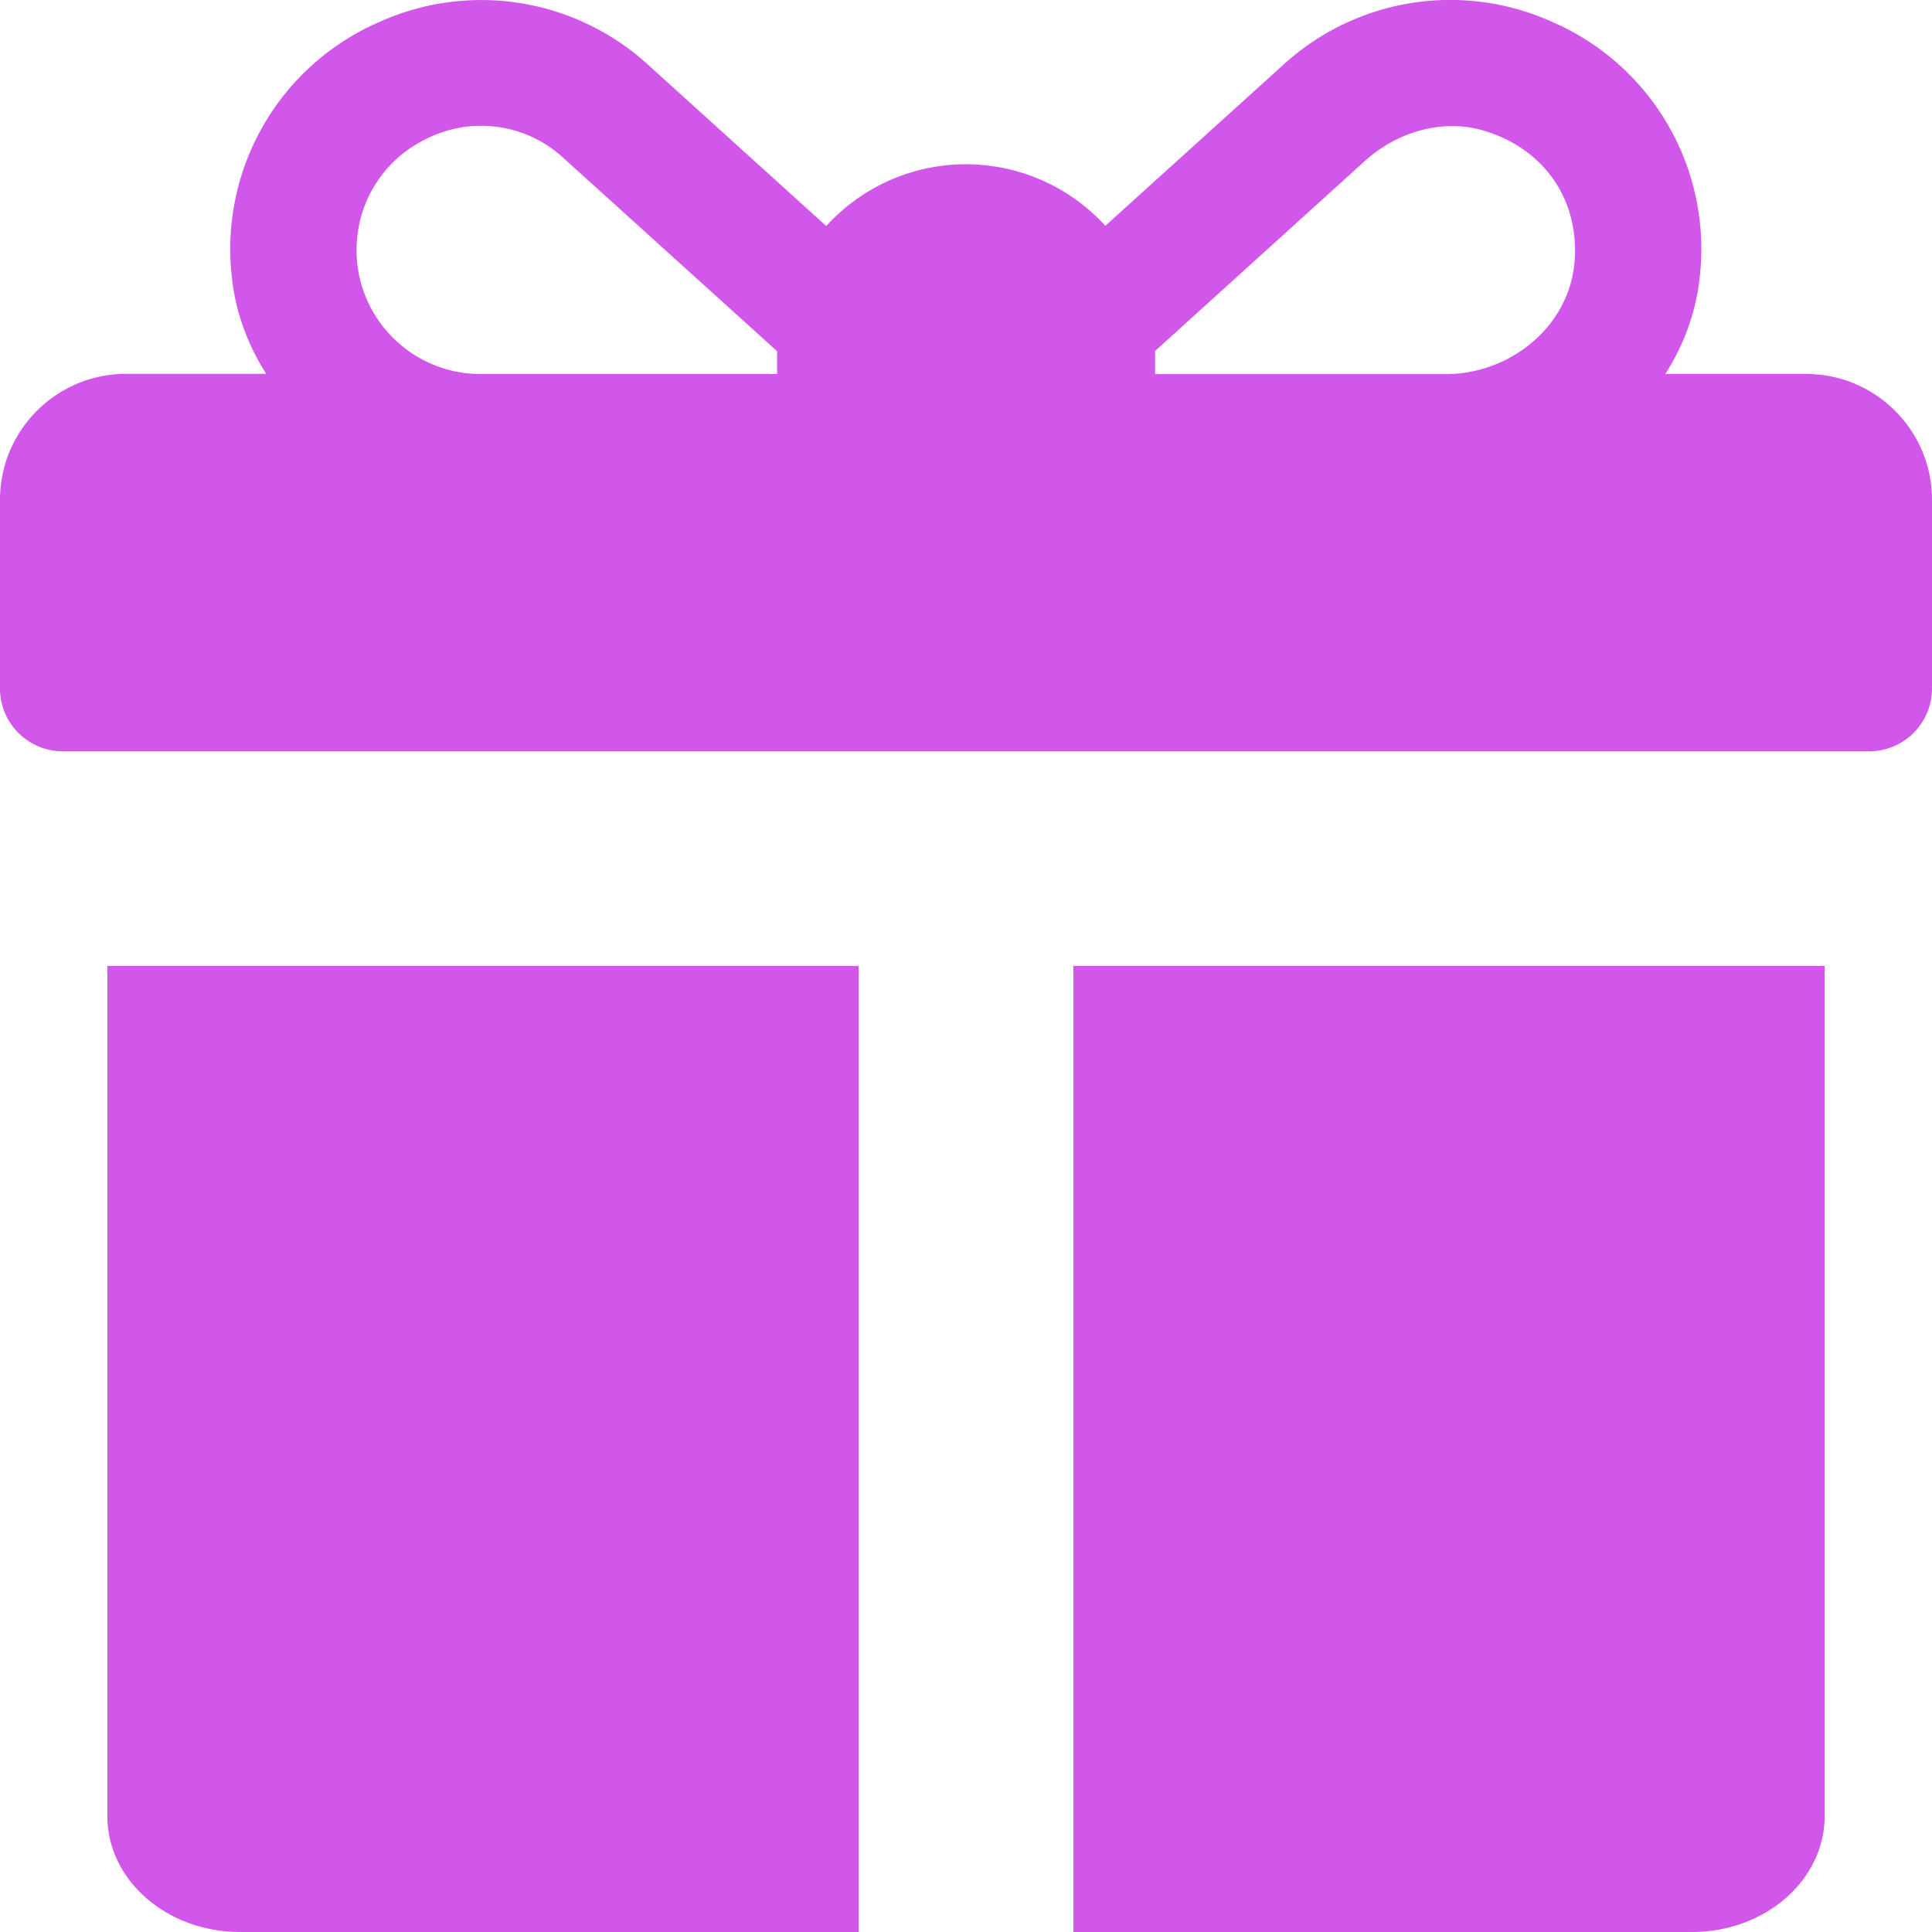 <?xml version="1.0" standalone="no"?><!DOCTYPE svg PUBLIC "-//W3C//DTD SVG 1.1//EN" "http://www.w3.org/Graphics/SVG/1.1/DTD/svg11.dtd"><svg t="1562564702138" class="icon" viewBox="0 0 1024 1024" version="1.1" xmlns="http://www.w3.org/2000/svg" p-id="2655" xmlns:xlink="http://www.w3.org/1999/xlink" width="16" height="16"><defs><style type="text/css"></style></defs><path d="M957.212 198.201h-74.524c9.842-15.531 16.327-32.996 18.204-51.371A131.129 131.129 0 0 0 822.67 11.605a131.072 131.072 0 0 0-142.677 22.926l-94.151 85.163a100.011 100.011 0 0 0-147.911 0.114L343.723 34.532A131.129 131.129 0 0 0 201.045 11.662 131.129 131.129 0 0 0 122.88 146.773c1.877 18.432 8.363 35.84 18.204 51.371H66.731C29.924 198.201 0 228.124 0 264.875v100.011C0 383.317 14.962 398.222 33.394 398.222h957.212A33.337 33.337 0 0 0 1024 364.885V264.875c0-36.807-29.924-66.674-66.788-66.674zM411.876 187.164v11.093H254.748c-41.529 0-74.183-38.628-63.829-81.749a65.422 65.422 0 0 1 36.068-43.406 64.341 64.341 0 0 1 71.908 10.866L411.876 186.14v0.967z m422.741-49.152c-2.446 34.645-33.792 60.302-68.608 60.302h-153.771v-11.15-1.138l111.161-100.693c17.067-15.417 41.017-22.642 63.147-16.043 31.744 9.444 50.404 36.409 48.071 68.722z" fill="#BD10E0" opacity=".7" p-id="2656"></path><path d="M56.889 512v450.56c0 33.906 31.46 61.44 70.258 61.44H455.111V512H56.889zM568.889 512v512h327.964c38.798 0 70.258-27.534 70.258-61.44V512h-398.222z" fill="#BD10E0" opacity=".7" p-id="2657"></path></svg>